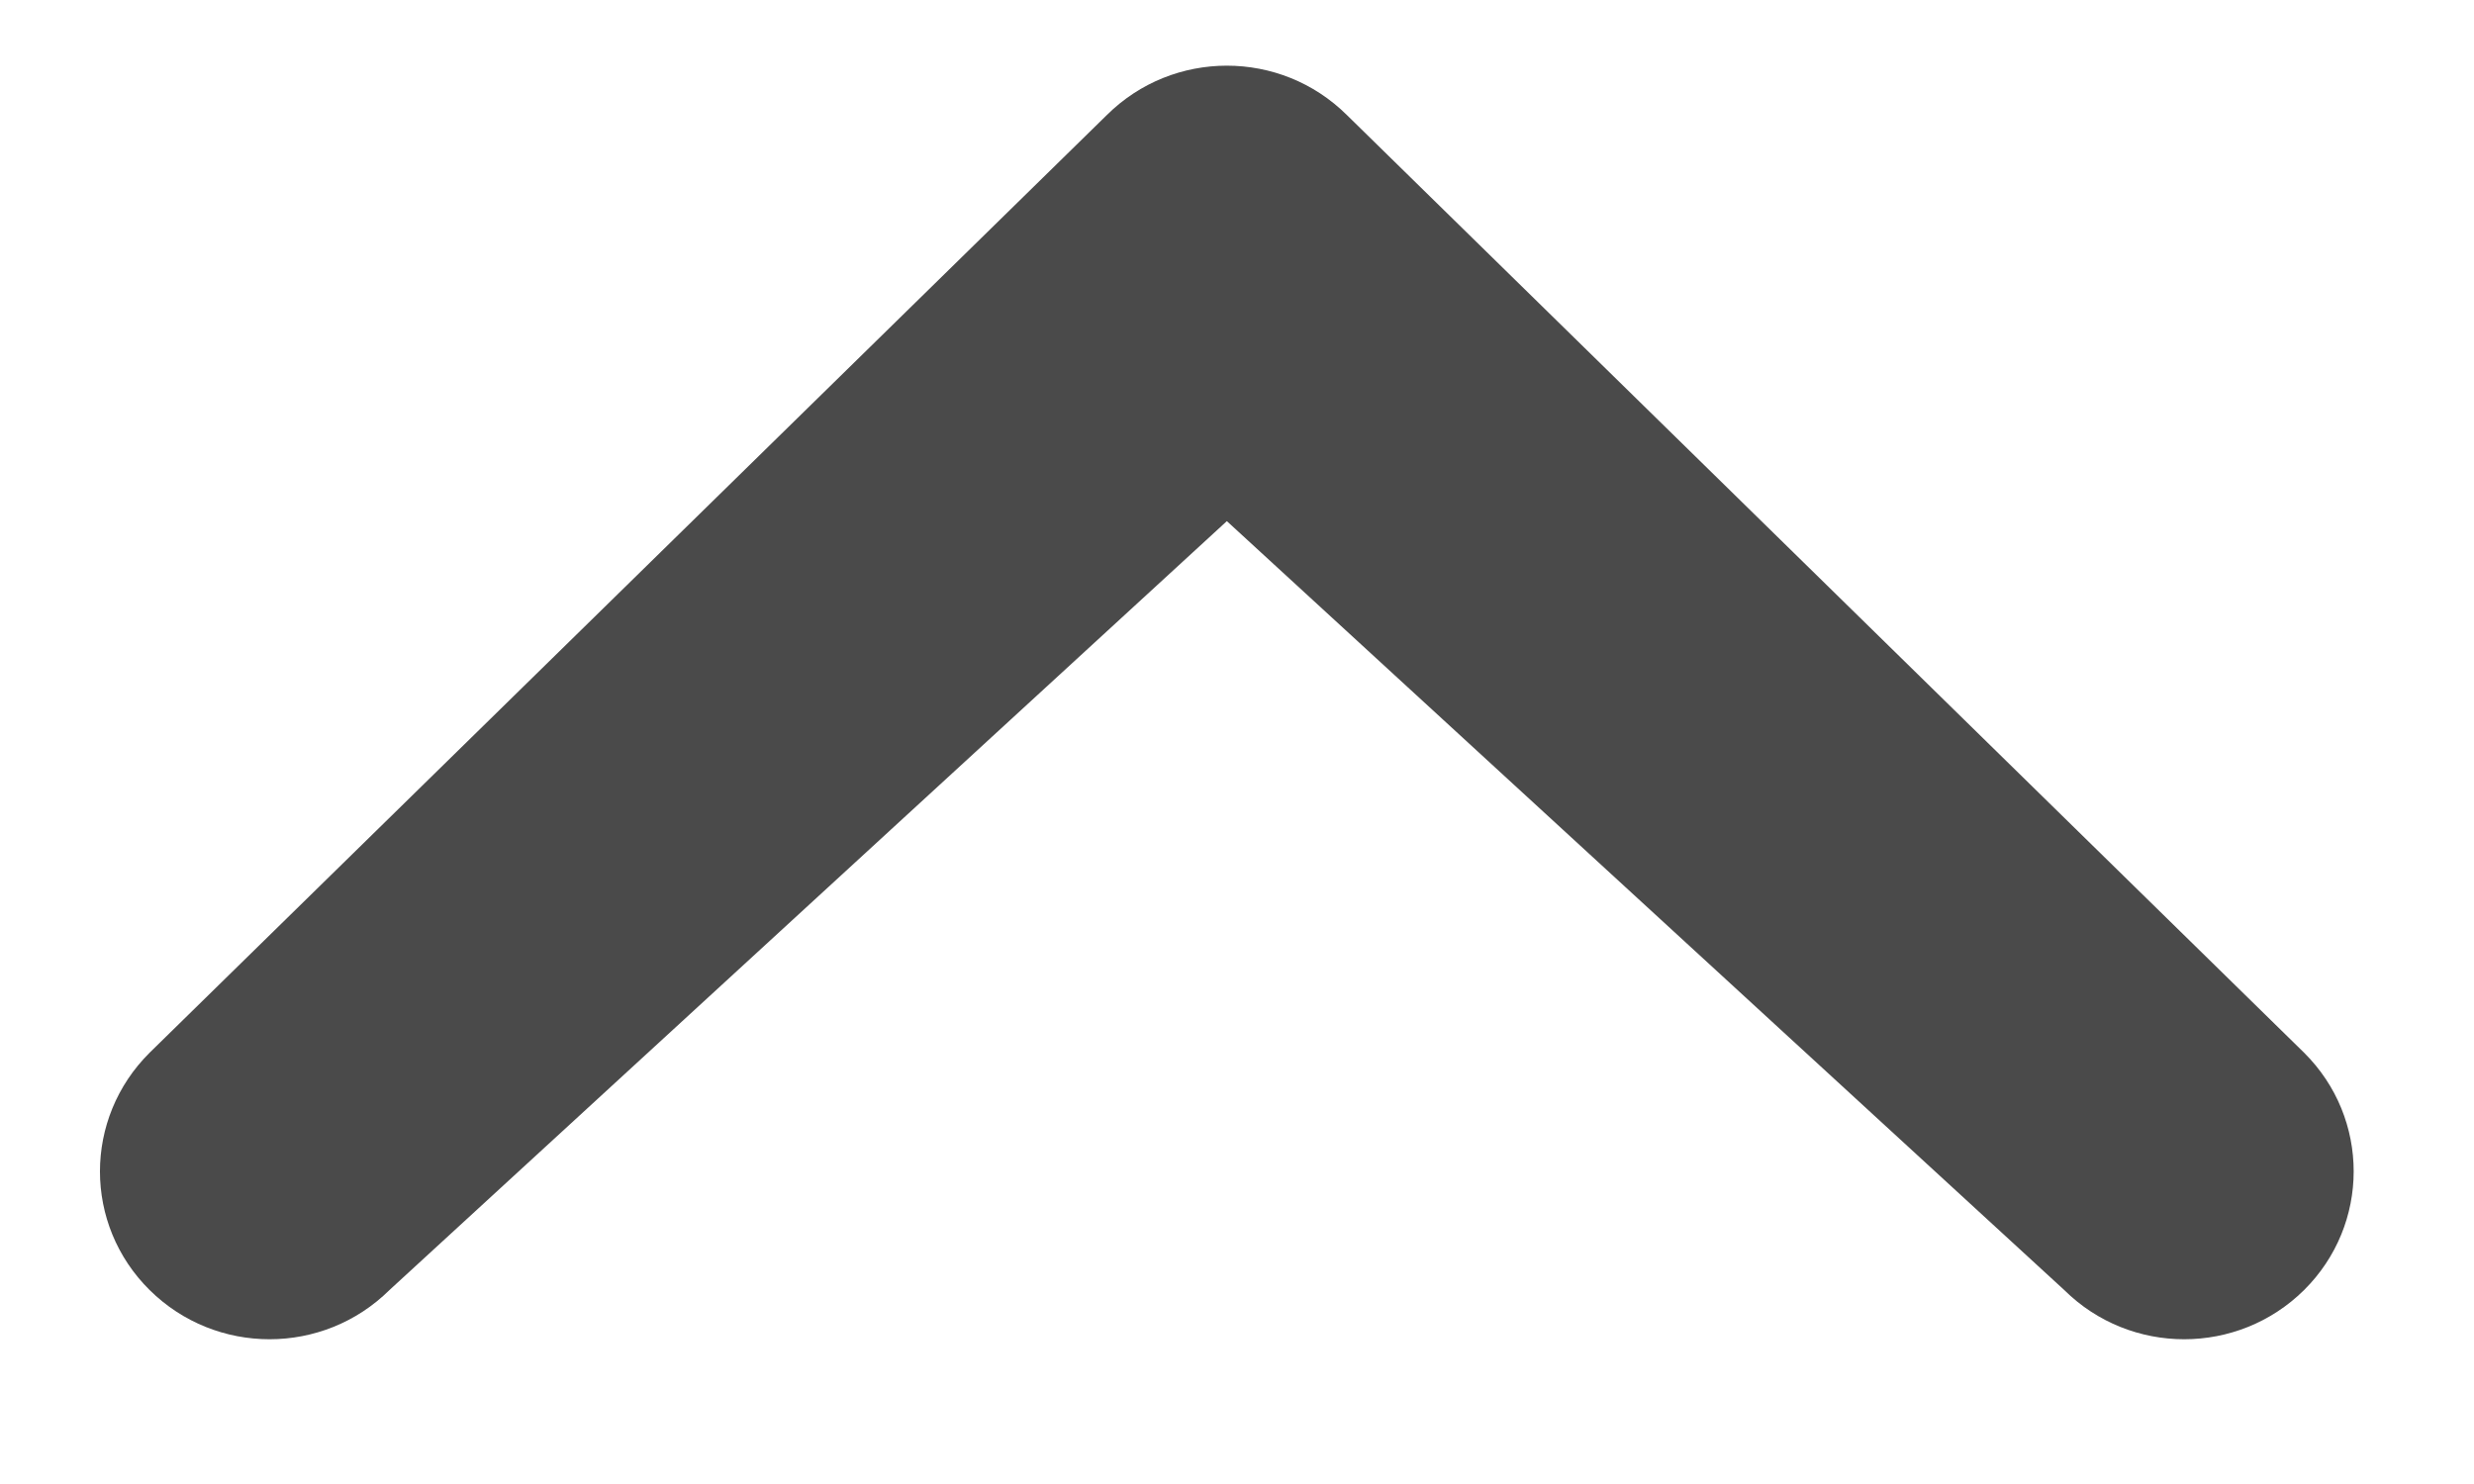 <?xml version="1.0" encoding="UTF-8"?>
<svg width="10px" height="6px" viewBox="0 0 10 6" version="1.1" xmlns="http://www.w3.org/2000/svg" xmlns:xlink="http://www.w3.org/1999/xlink">
    <!-- Generator: Sketch 50.2 (55047) - http://www.bohemiancoding.com/sketch -->
    <title>arrow-down6</title>
    <desc>Created with Sketch.</desc>
    <defs></defs>
    <g id="3---Übersicht---Genre" stroke="none" stroke-width="1" fill="none" fill-rule="evenodd">
        <g id="Tablet-Copy" transform="translate(-339, -226)">
            <g id="Filter" transform="translate(0, 198)">
                <g id="Filter-genutzt" transform="translate(224, 0)">
                    <g id="entypo/arrow-down6" transform="translate(120, 31) scale(1, -1) translate(-120, -31) translate(110, 21)">
                        <rect id="Rectangle-path" x="0" y="0" width="20" height="20"></rect>
                        <path d="M13.344,7.784 C13.612,7.519 14.045,7.519 14.313,7.784 C14.58,8.049 14.581,8.478 14.313,8.744 L10.444,12.535 C10.176,12.801 9.742,12.801 9.474,12.535 L5.605,8.744 C5.337,8.478 5.337,8.049 5.605,7.784 C5.873,7.519 6.306,7.519 6.574,7.784 L9.959,10.893 L13.344,7.784 L13.344,7.784 Z" id="Shape" fill="#4A4A4A" fill-rule="evenodd"></path>
                    </g>
                </g>
            </g>
        </g>
    </g>
</svg>